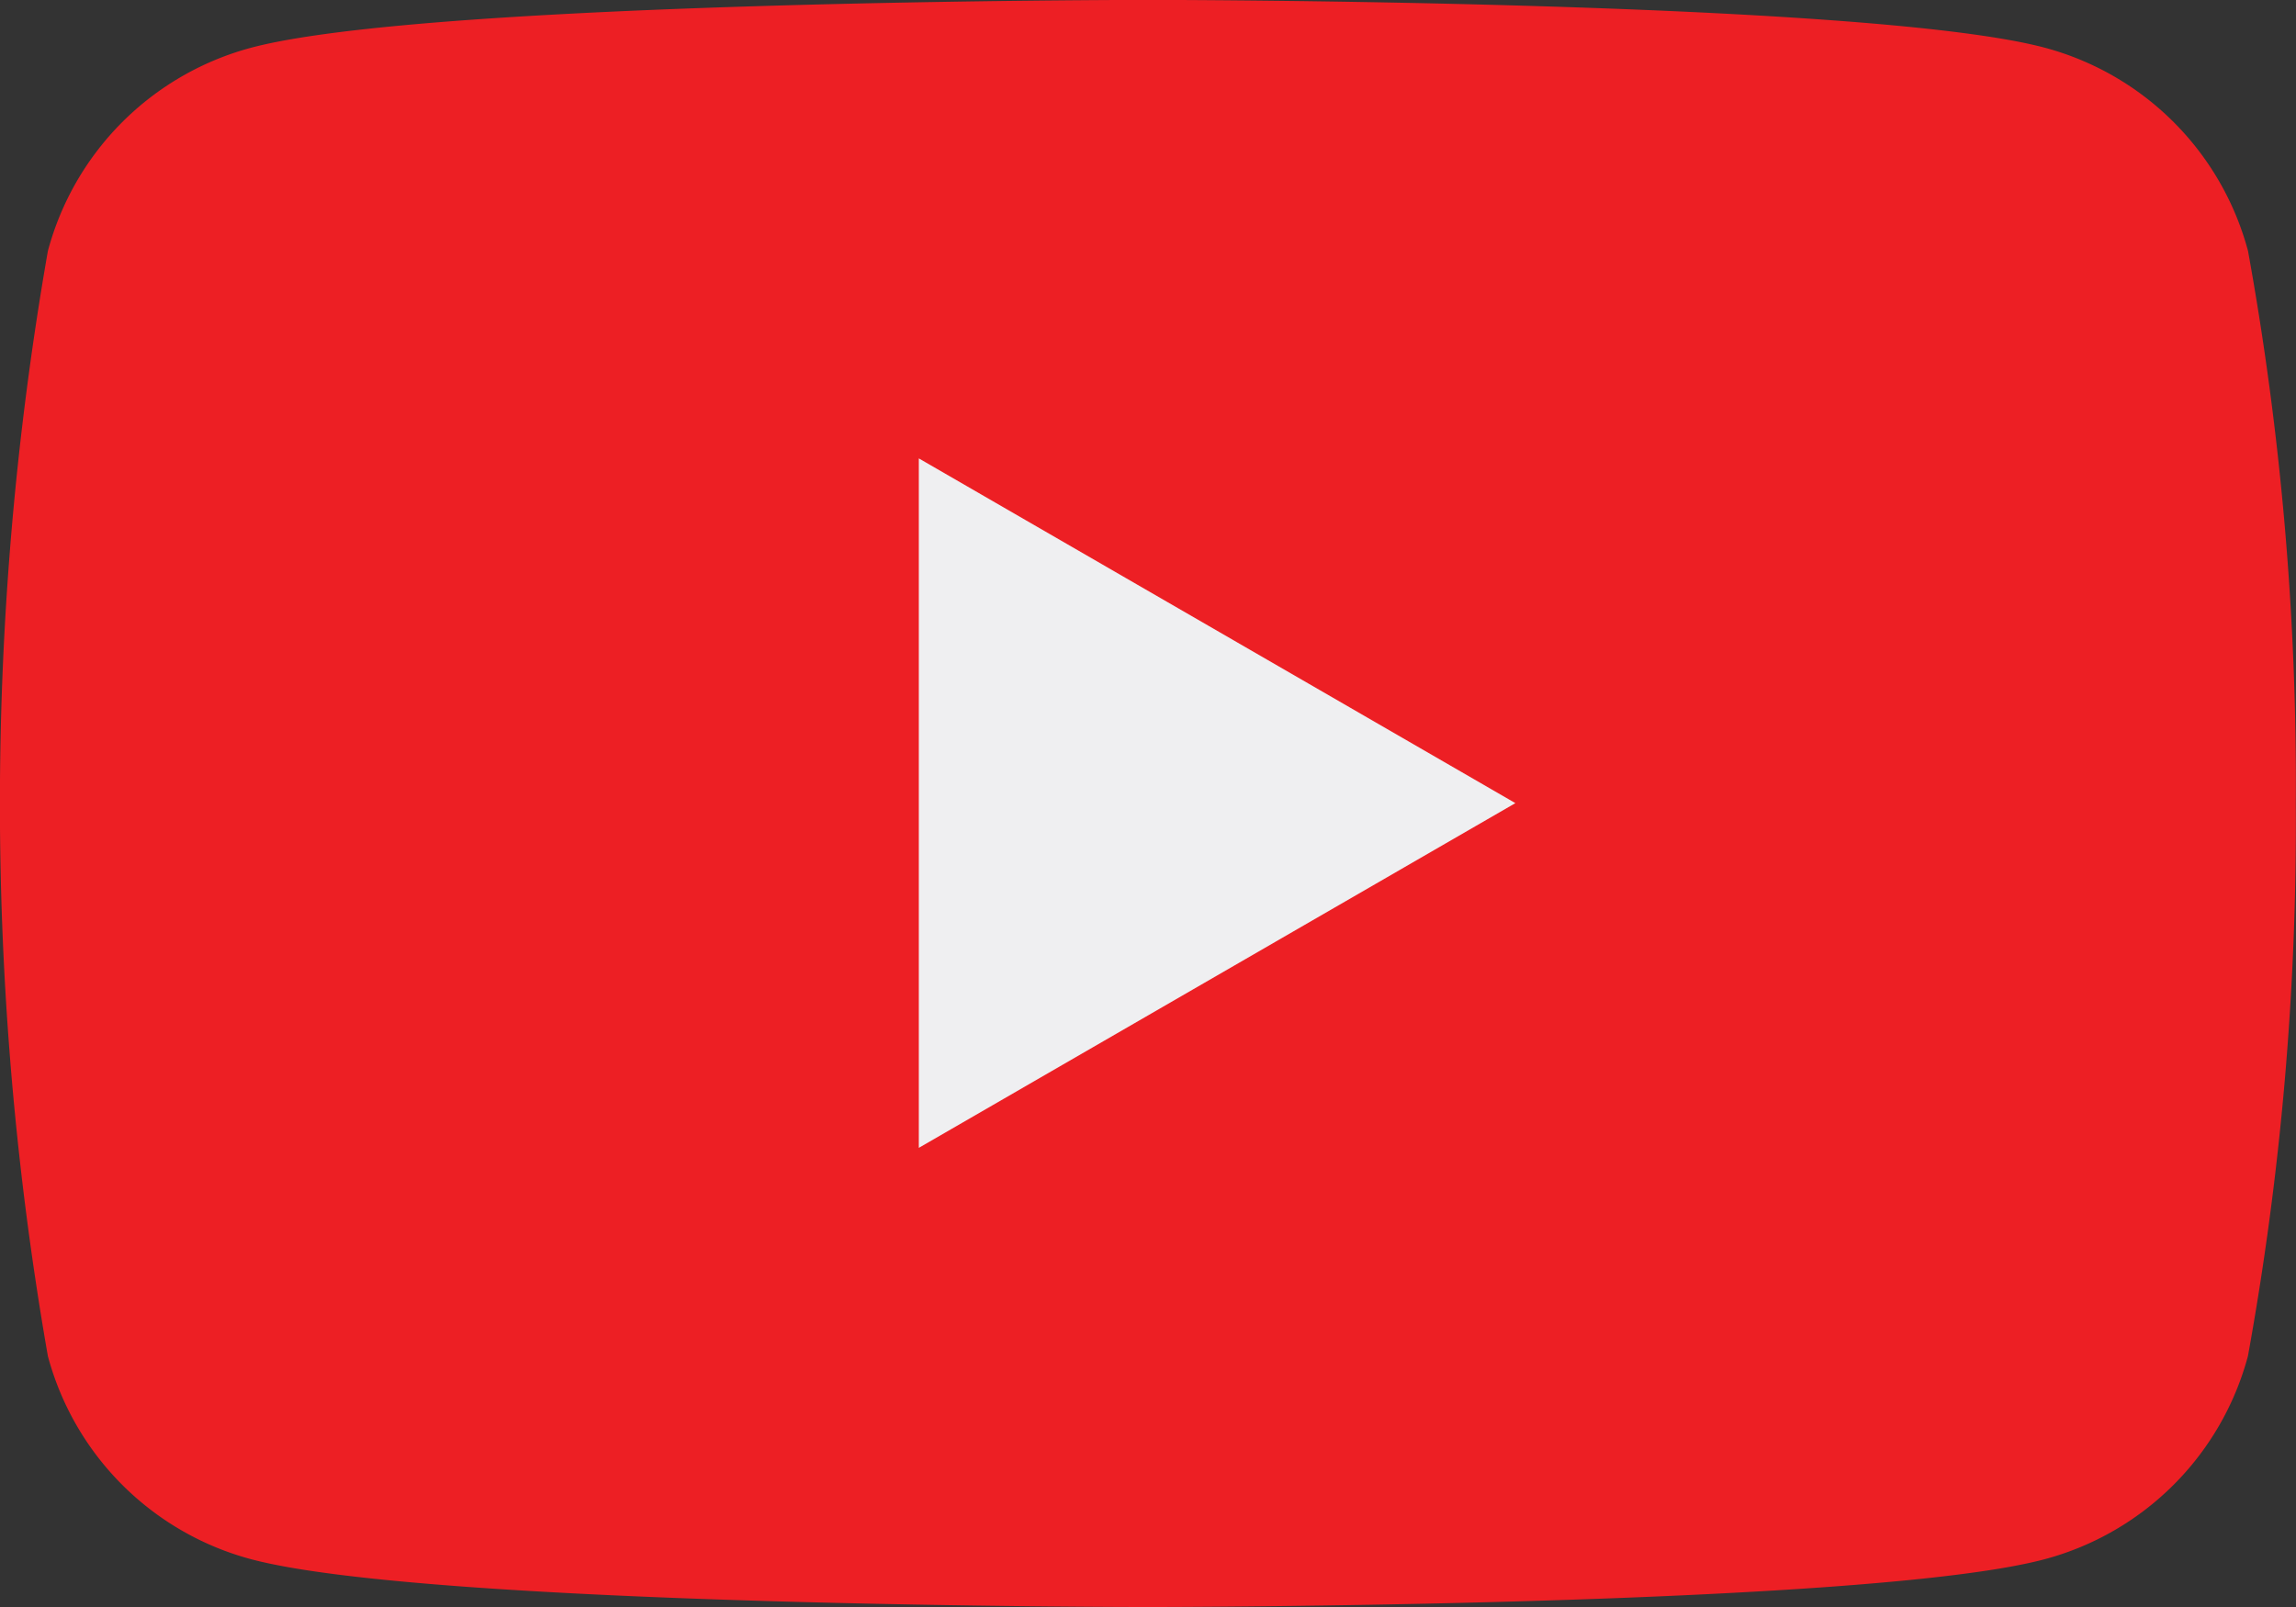 <svg id="youtube-icon" xmlns="http://www.w3.org/2000/svg" width="23.974" height="16.782" viewBox="0 0 23.974 16.782">
  <rect x="0" y="0" width="23.974" height="16.782" fill="#333333" stroke="none"/>
  <path id="Path_2236" data-name="Path 2236" d="M23.473,79.422A3,3,0,0,0,21.354,77.3c-1.87-.5-9.367-.5-9.367-.5s-7.5,0-9.367.5A3,3,0,0,0,.5,79.422a33.492,33.492,0,0,0,0,11.541,3,3,0,0,0,2.119,2.12c1.87.5,9.367.5,9.367.5s7.5,0,9.367-.5a3,3,0,0,0,2.119-2.12,31.19,31.19,0,0,0,.5-5.77A31.193,31.193,0,0,0,23.473,79.422Z" transform="translate(0 -76.801)" fill="#ed1f24"/>
  <path id="Path_2237" data-name="Path 2237" d="M204.8,186.393l6.229-3.6-6.229-3.6Z" transform="translate(-195.206 -174.406)" fill="#efeff1"/>
</svg>
